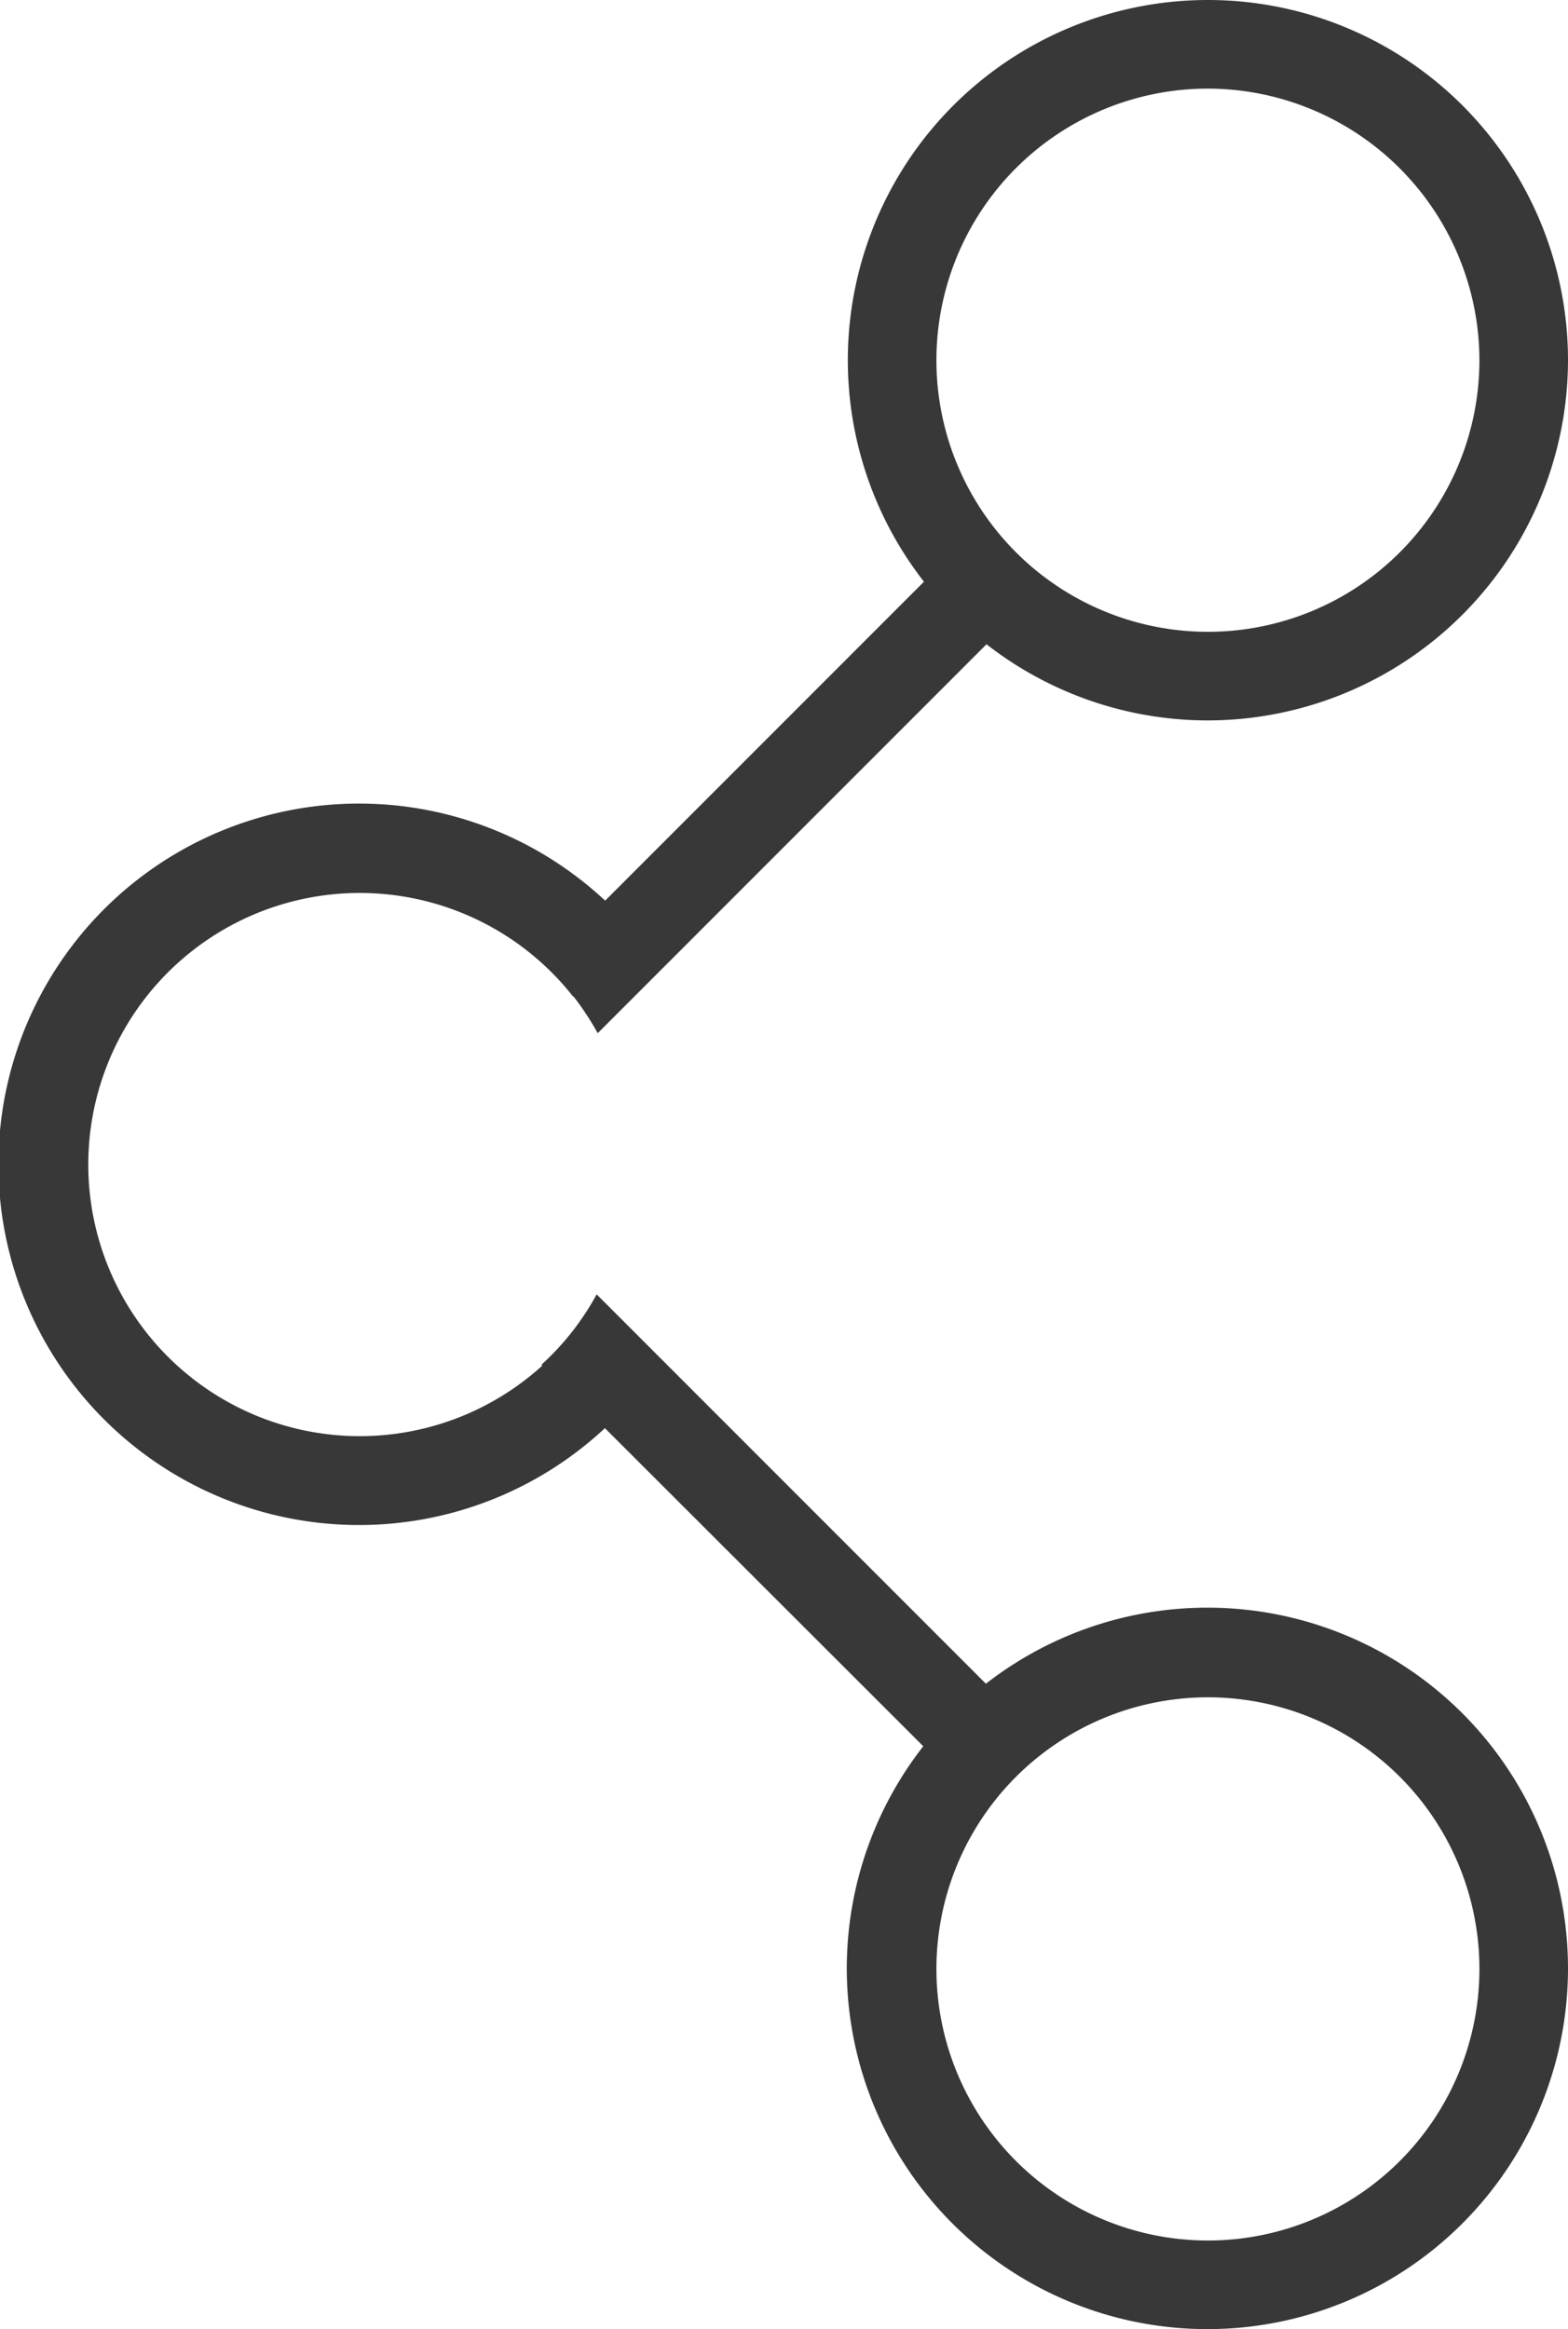 <svg id="Layer_1" data-name="Layer 1" xmlns="http://www.w3.org/2000/svg" viewBox="0 0 30.09 44.68"><defs><style>.cls-1{fill:#383838;}</style></defs><title>icon</title><path class="cls-1" d="M23.18,13.82a6.91,6.91,0,1,1,6.91-6.91A6.92,6.92,0,0,1,23.18,13.82Zm0-12.12a5.21,5.21,0,1,0,5.21,5.21A5.22,5.22,0,0,0,23.18,1.7Z"/><path class="cls-1" d="M23.18,44.68a6.92,6.92,0,1,1,6.91-6.91A6.92,6.92,0,0,1,23.18,44.68Zm0-12.12a5.21,5.21,0,1,0,5.21,5.21A5.21,5.21,0,0,0,23.18,32.56Z"/><path class="cls-1" d="M11,25.56a5.21,5.21,0,1,1,0-6.44l1.21-1.21a6.92,6.92,0,1,0,0,8.85Z"/><path class="cls-1" d="M11.47,19.82l8.27-8.27-1.2-1.2-8.12,8.12A5.51,5.51,0,0,1,11.47,19.82Z"/><path class="cls-1" d="M10.39,26.18l8.09,8.08,1.2-1.2-8.23-8.23A5.15,5.15,0,0,1,10.39,26.18Z"/></svg>